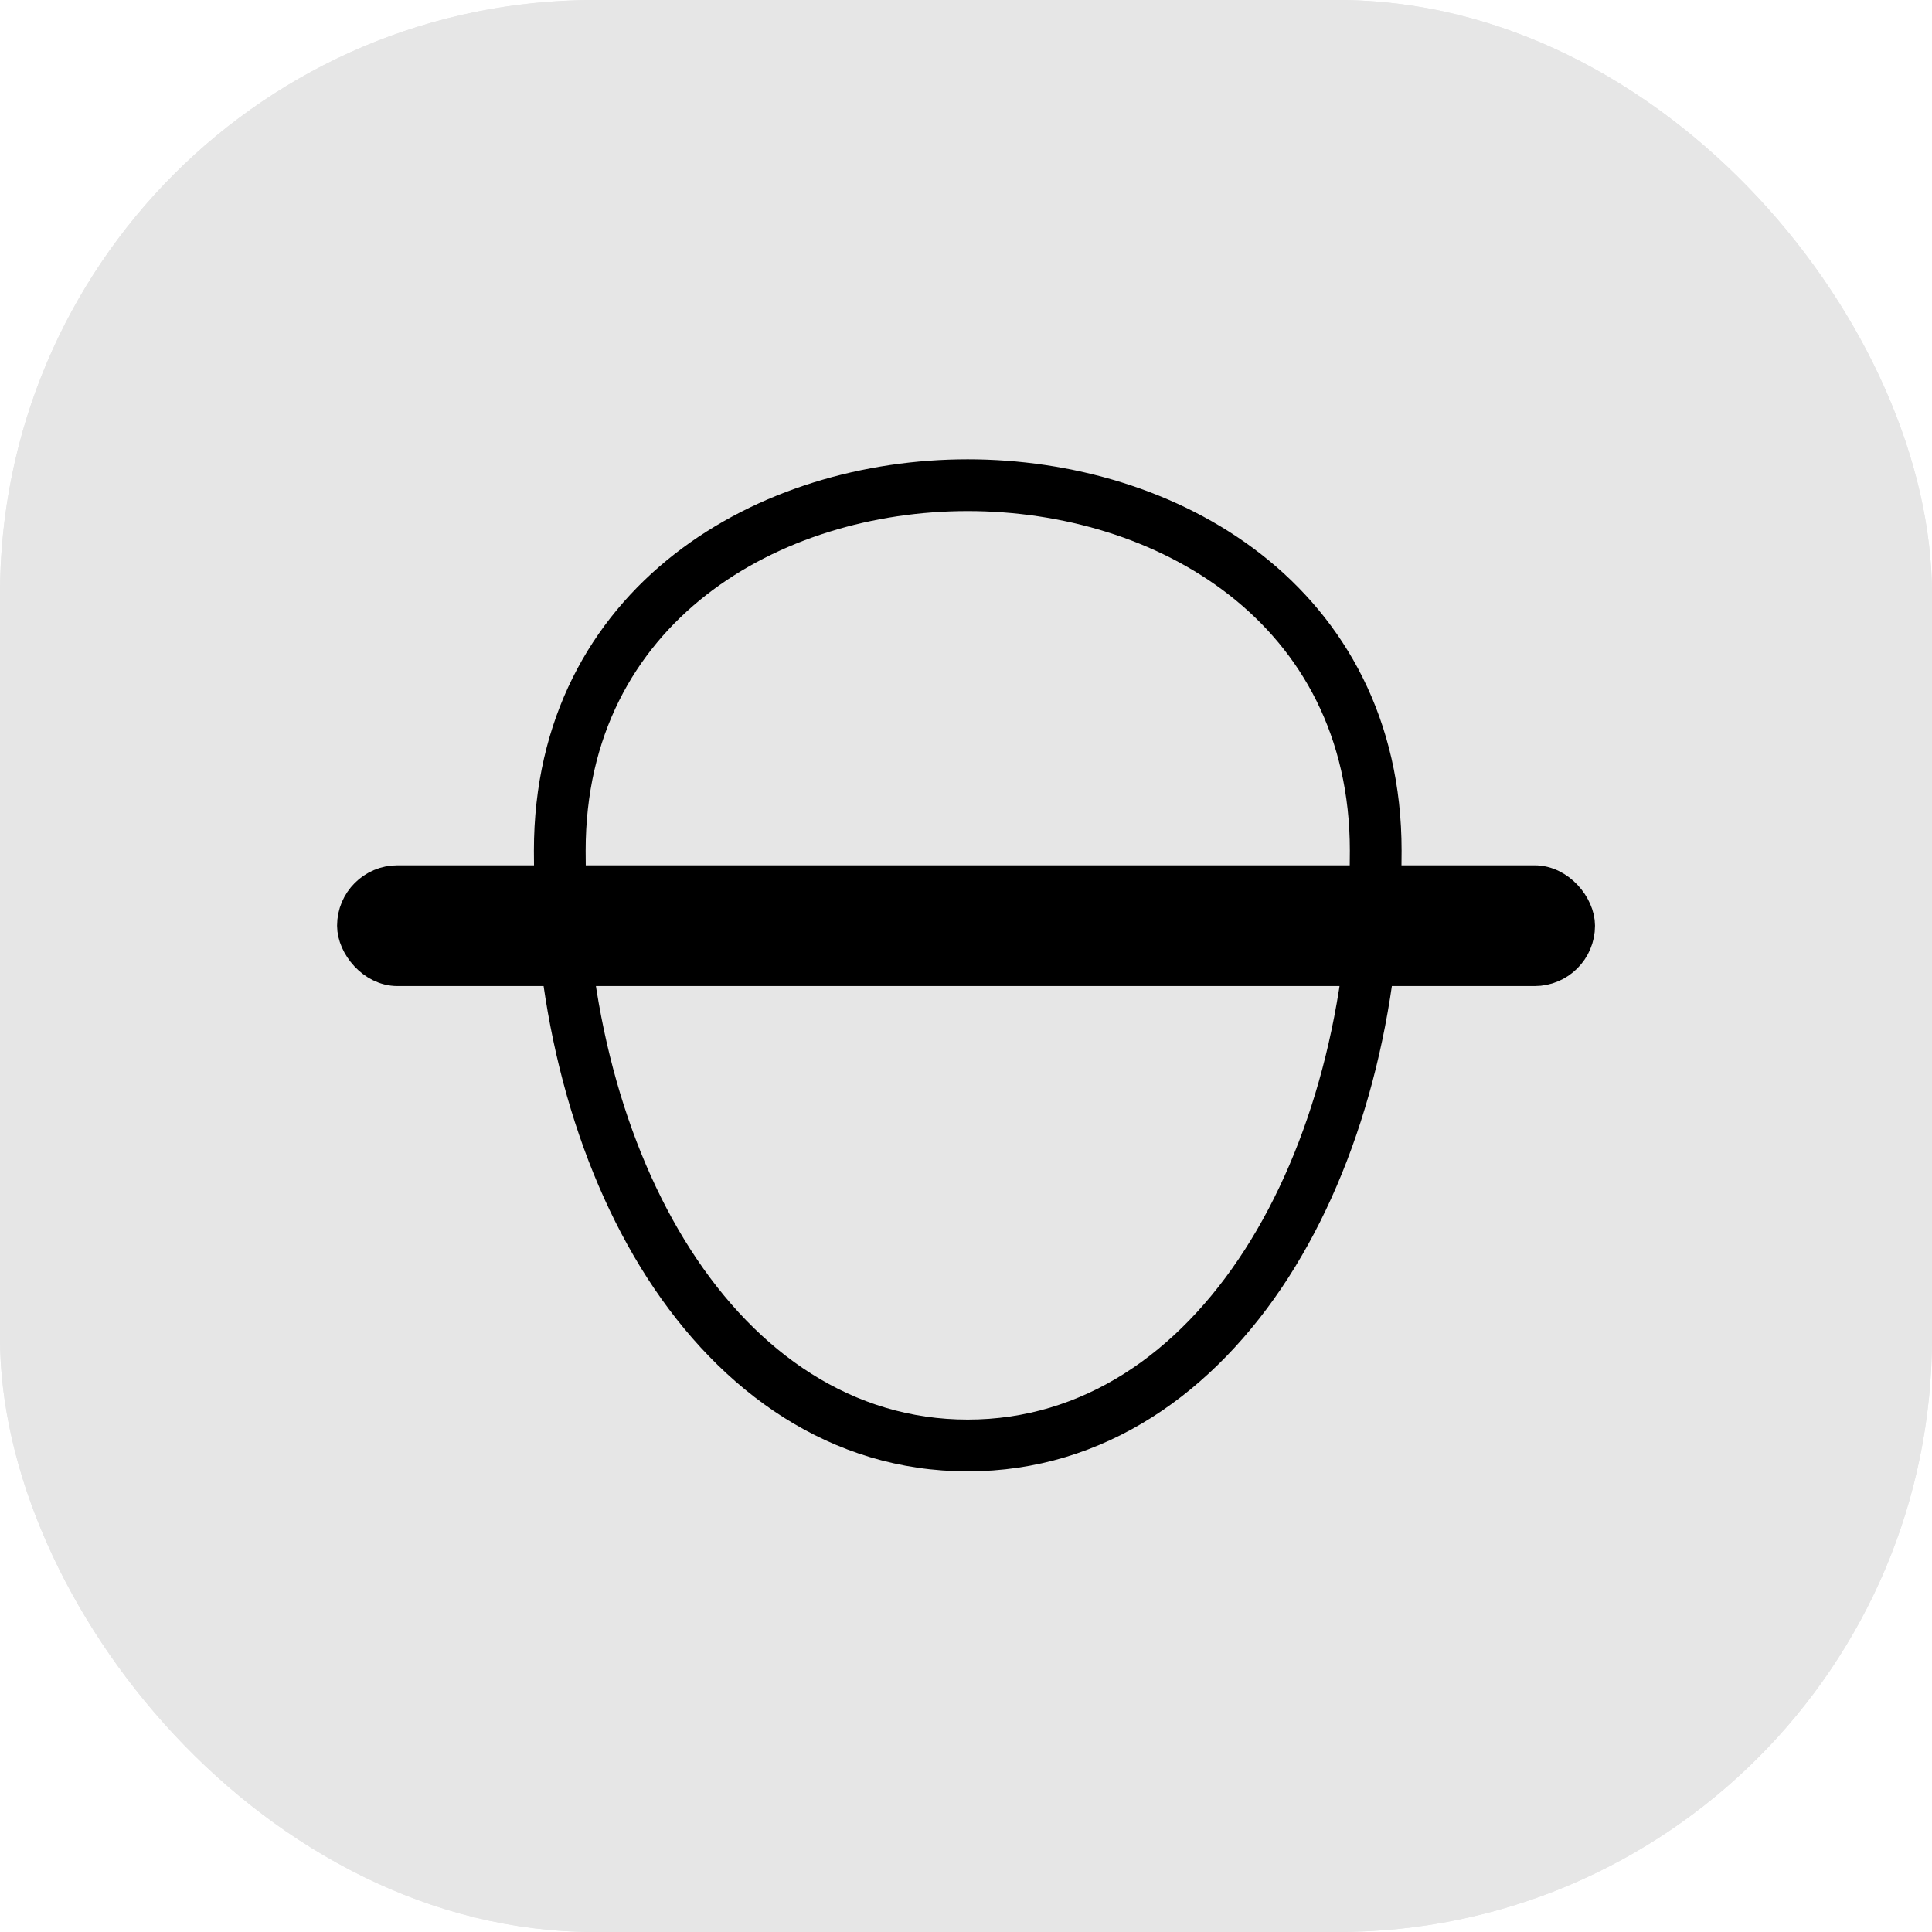 <?xml version="1.0" encoding="UTF-8" standalone="no"?>
<svg width="112" height="112" viewBox="0 0 112 112" fill="none" id="svg-1611045613_2593">
    <g opacity="0.1">
        <rect width="112" height="112" rx="34.462" fill="#D9D9D9"
            style="fill:#D9D9D9;fill:color(display-p3 0.851 0.851 0.851);fill-opacity:1;"></rect>
        <rect width="112" height="112" rx="34.462"
            fill="url(#svg-1611045613_2593_paint0_radial_752_20215)" style=""></rect>
    </g>
    <path fill-rule="evenodd" clip-rule="evenodd"
        d="M74.683 74.073C70.422 80.701 64.04 85.295 56.098 85.295C48.154 85.295 41.775 80.701 37.515 74.073C33.272 67.469 30.951 58.633 30.951 49.316C30.951 41.715 34.22 35.932 39.101 32.123C43.897 28.378 50.118 26.627 56.098 26.627C62.077 26.627 68.3 28.378 73.098 32.122C77.98 35.932 81.252 41.715 81.252 49.316C81.252 58.634 78.929 67.469 74.683 74.073ZM56.098 82.295C69.392 82.295 78.252 67.036 78.252 49.316C78.252 36.025 66.972 29.627 56.098 29.627C45.224 29.627 33.951 36.025 33.951 49.316C33.951 67.036 42.804 82.295 56.098 82.295Z"
        fill="url(#svg-1611045613_2593_paint1_radial_752_20215)" style=""></path>
    <rect x="20.541" y="51.163" width="70.923" height="5" rx="2.5" fill="#606DFF" stroke="#EAF2FC"
        style="fill:#606DFF;fill:color(display-p3 0.377 0.427 1);fill-opacity:1;stroke:#EAF2FC;stroke:color(display-p3 0.918 0.949 0.988);stroke-opacity:1;"
        stroke-width="2"></rect>
    <defs>
        <radialGradient id="svg-1611045613_2593_paint0_radial_752_20215" cx="0" cy="0" r="1"
            gradientUnits="userSpaceOnUse"
            gradientTransform="translate(44.384 83.273) rotate(-57.033) scale(107.055 111.919)">
            <stop offset="0.099" stop-color="#098DC6"
                style="stop-color:#098DC6;stop-color:color(display-p3 0.034 0.553 0.775);stop-opacity:1;"></stop>
            <stop offset="0.709" stop-color="#5570FF"
                style="stop-color:#5570FF;stop-color:color(display-p3 0.333 0.44 1);stop-opacity:1;"></stop>
            <stop offset="0.925" stop-color="#8497F9"
                style="stop-color:#8497F9;stop-color:color(display-p3 0.518 0.591 0.975);stop-opacity:1;"></stop>
        </radialGradient>
        <radialGradient id="svg-1611045613_2593_paint1_radial_752_20215" cx="0" cy="0" r="1"
            gradientUnits="userSpaceOnUse"
            gradientTransform="translate(58.5 82) rotate(-73.859) scale(57.727 55.575)">
            <stop offset="0.099" stop-color="#657EFF"
                style="stop-color:#657EFF;stop-color:color(display-p3 0.396 0.493 1);stop-opacity:1;"></stop>
            <stop offset="0.709" stop-color="#5855FF"
                style="stop-color:#5855FF;stop-color:color(display-p3 0.347 0.333 1);stop-opacity:1;"></stop>
            <stop offset="0.925" stop-color="#A3B2FF"
                style="stop-color:#A3B2FF;stop-color:color(display-p3 0.638 0.696 1);stop-opacity:1;"></stop>
        </radialGradient>
    </defs>
</svg>